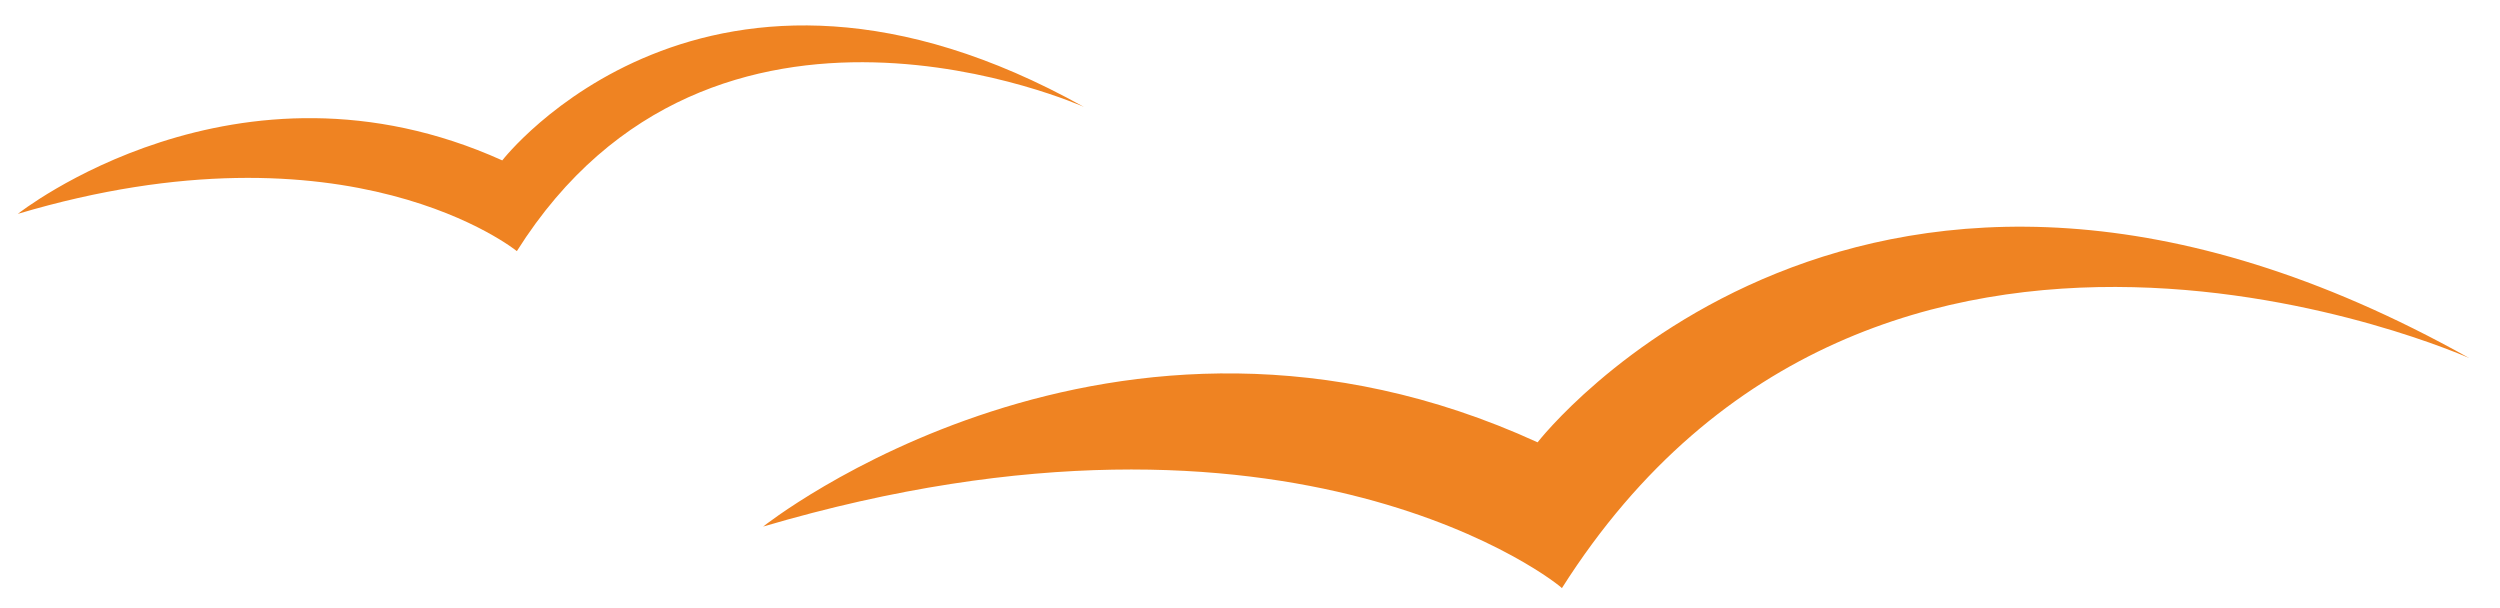 <?xml version="1.0" encoding="utf-8"?>
<!-- Generator: Adobe Illustrator 19.2.1, SVG Export Plug-In . SVG Version: 6.00 Build 0)  -->
<svg version="1.1" id="Layer_1" xmlns="http://www.w3.org/2000/svg" xmlns:xlink="http://www.w3.org/1999/xlink" x="0px" y="0px"
	 viewBox="0 0 154.3 37.5" style="enable-background:new 0 0 154.3 37.5;" xml:space="preserve">
<style type="text/css">
	.st0{fill:#EF8322;}
</style>
<path class="st0" d="M47.1,32.5c0,0,21.6-17.2,47.8-5.2c0,0,20.2-26.1,57.5-5.2c0,0-36.6-16.4-56,14.2C96.4,36.2,80,22.8,47.1,32.5z
	"/>
<path class="st0" d="M1.1,13.2c0,0,13.5-10.7,29.9-3.3c0,0,12.6-16.3,35.9-3.3c0,0-22.9-10.3-35,8.9C31.9,15.5,21.6,7.1,1.1,13.2z"
	/>
</svg>

